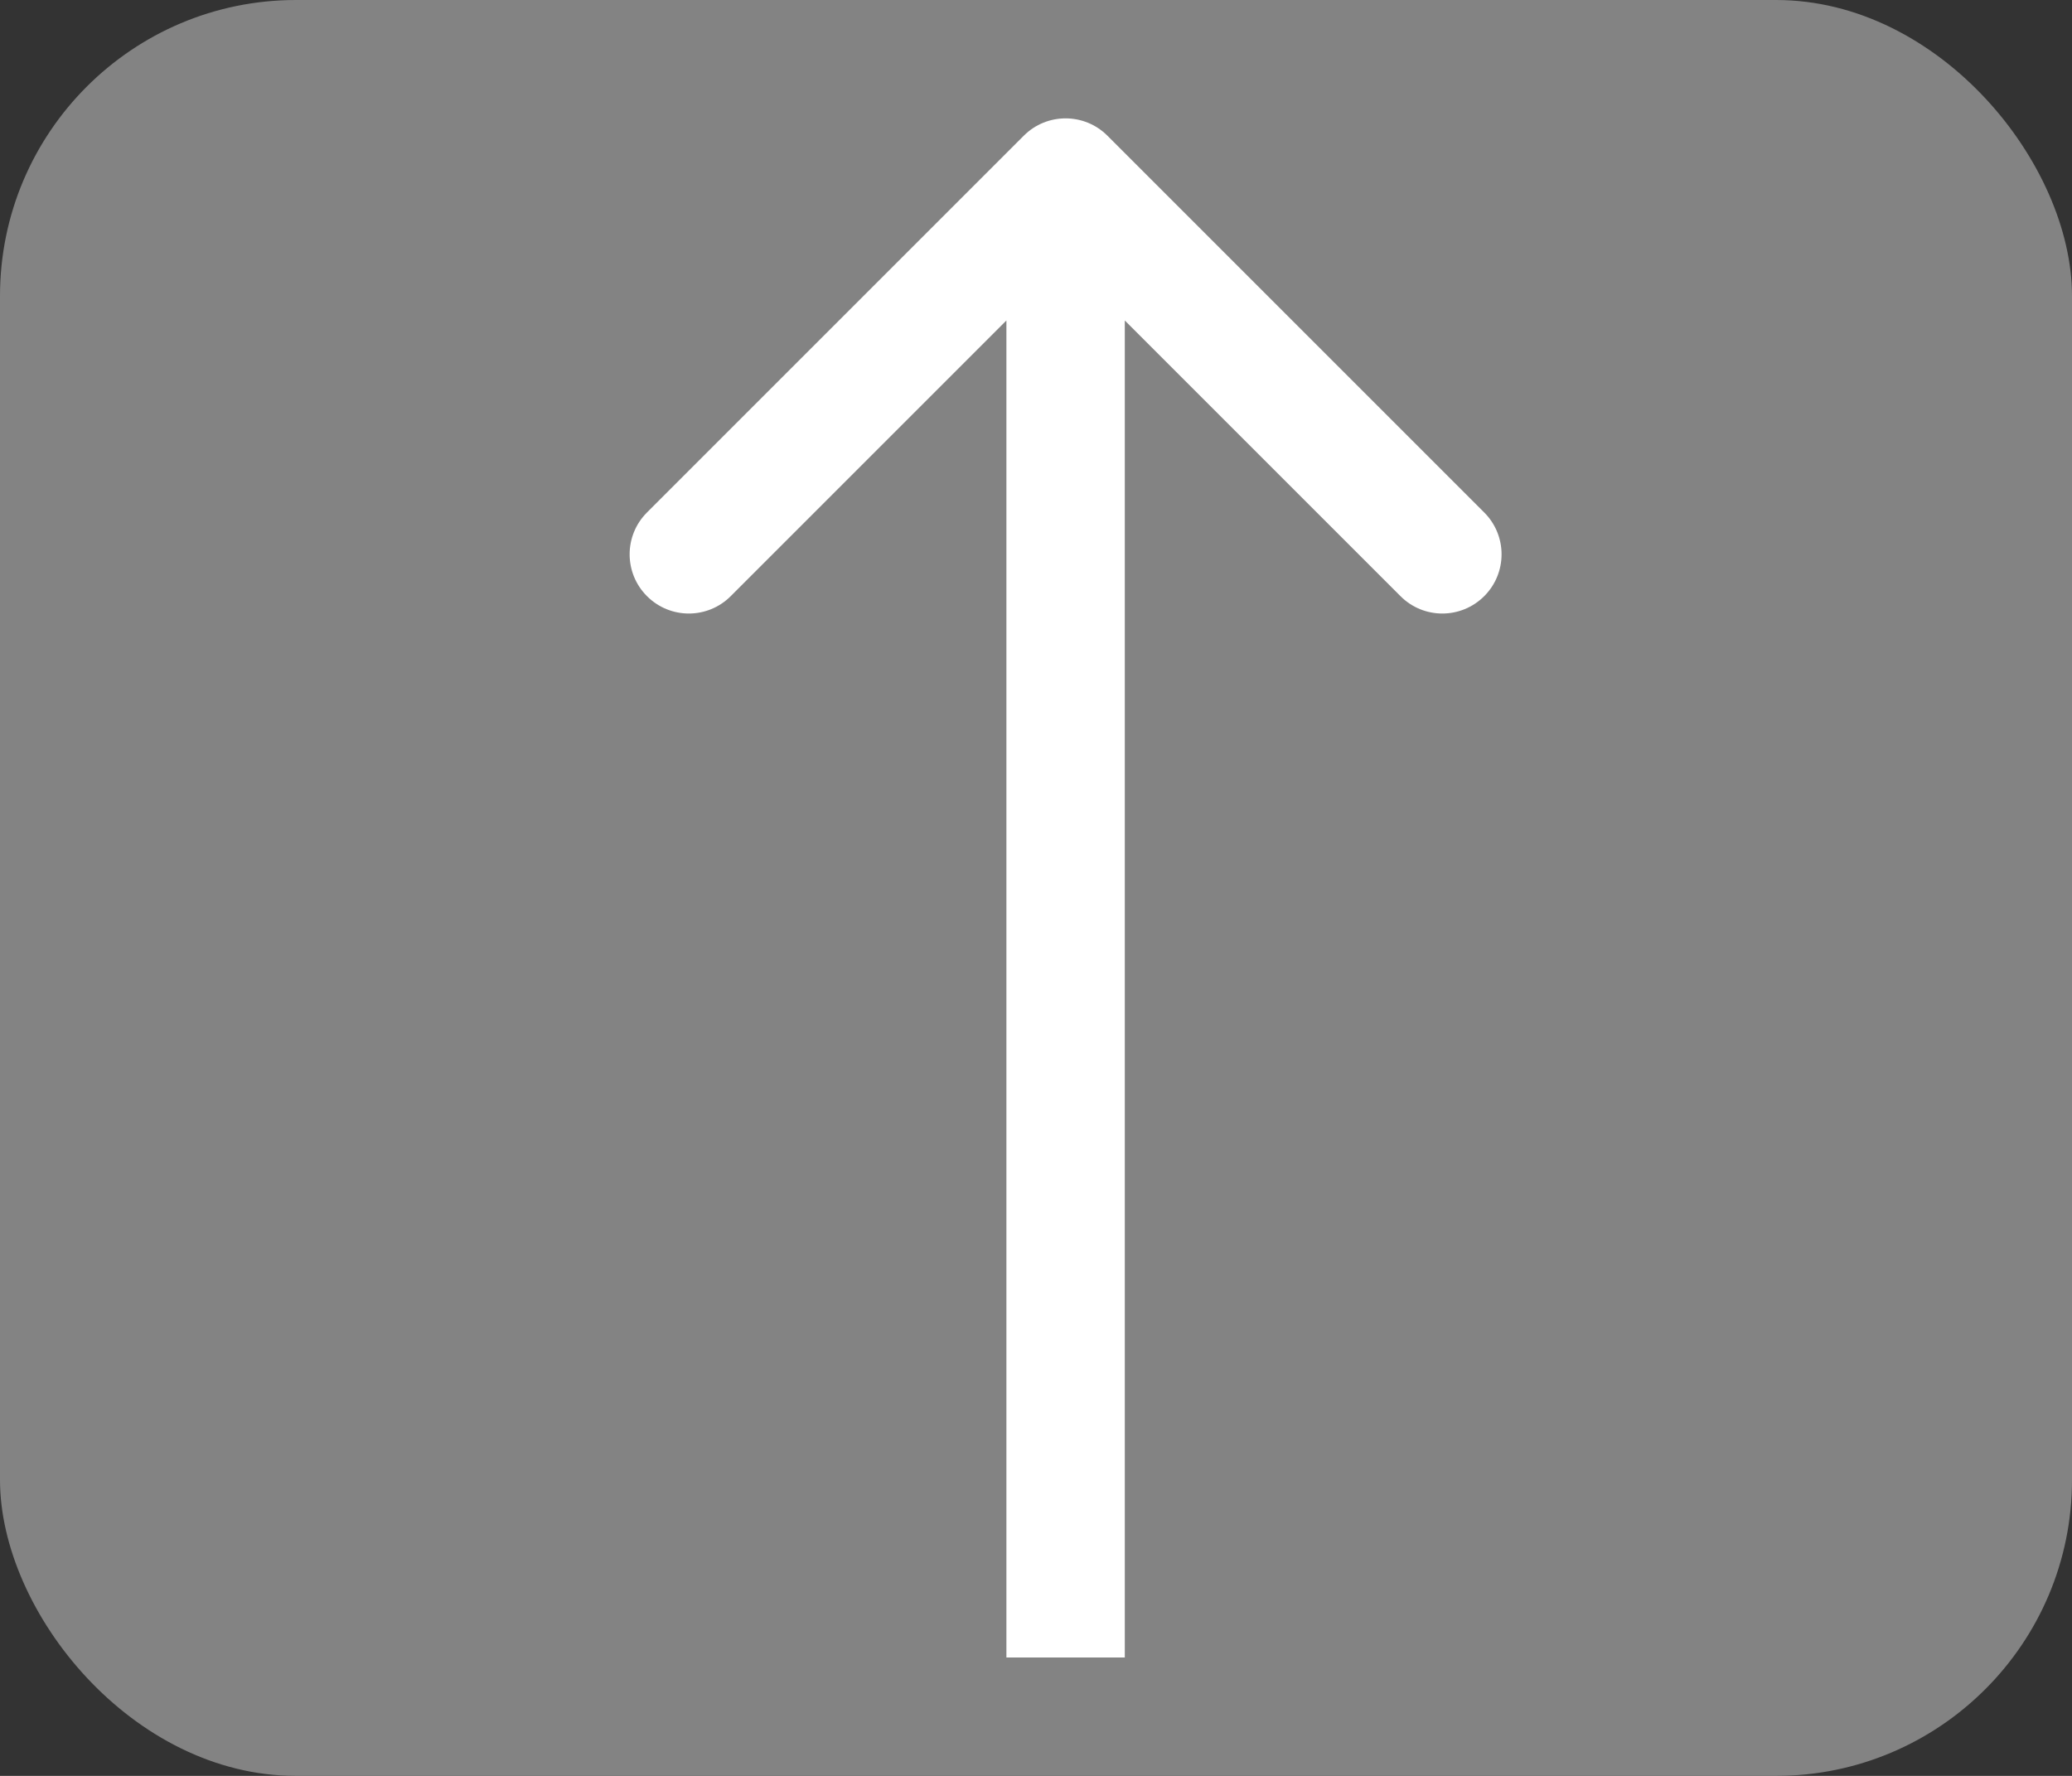 <svg width="35" height="30" viewBox="0 0 35 30" fill="none" xmlns="http://www.w3.org/2000/svg">
<rect x="0" y="0" width="35" height="30" fill="#333333" stroke="none"/>
<rect width="35" height="30" rx="5" fill="#838383"/>
<path d="M18.707 2.293C18.317 1.902 17.683 1.902 17.293 2.293L10.929 8.657C10.538 9.047 10.538 9.681 10.929 10.071C11.319 10.462 11.953 10.462 12.343 10.071L18 4.414L23.657 10.071C24.047 10.462 24.68 10.462 25.071 10.071C25.462 9.681 25.462 9.047 25.071 8.657L18.707 2.293ZM19 28V3H17V28H19Z" fill="white"/>
</svg>
